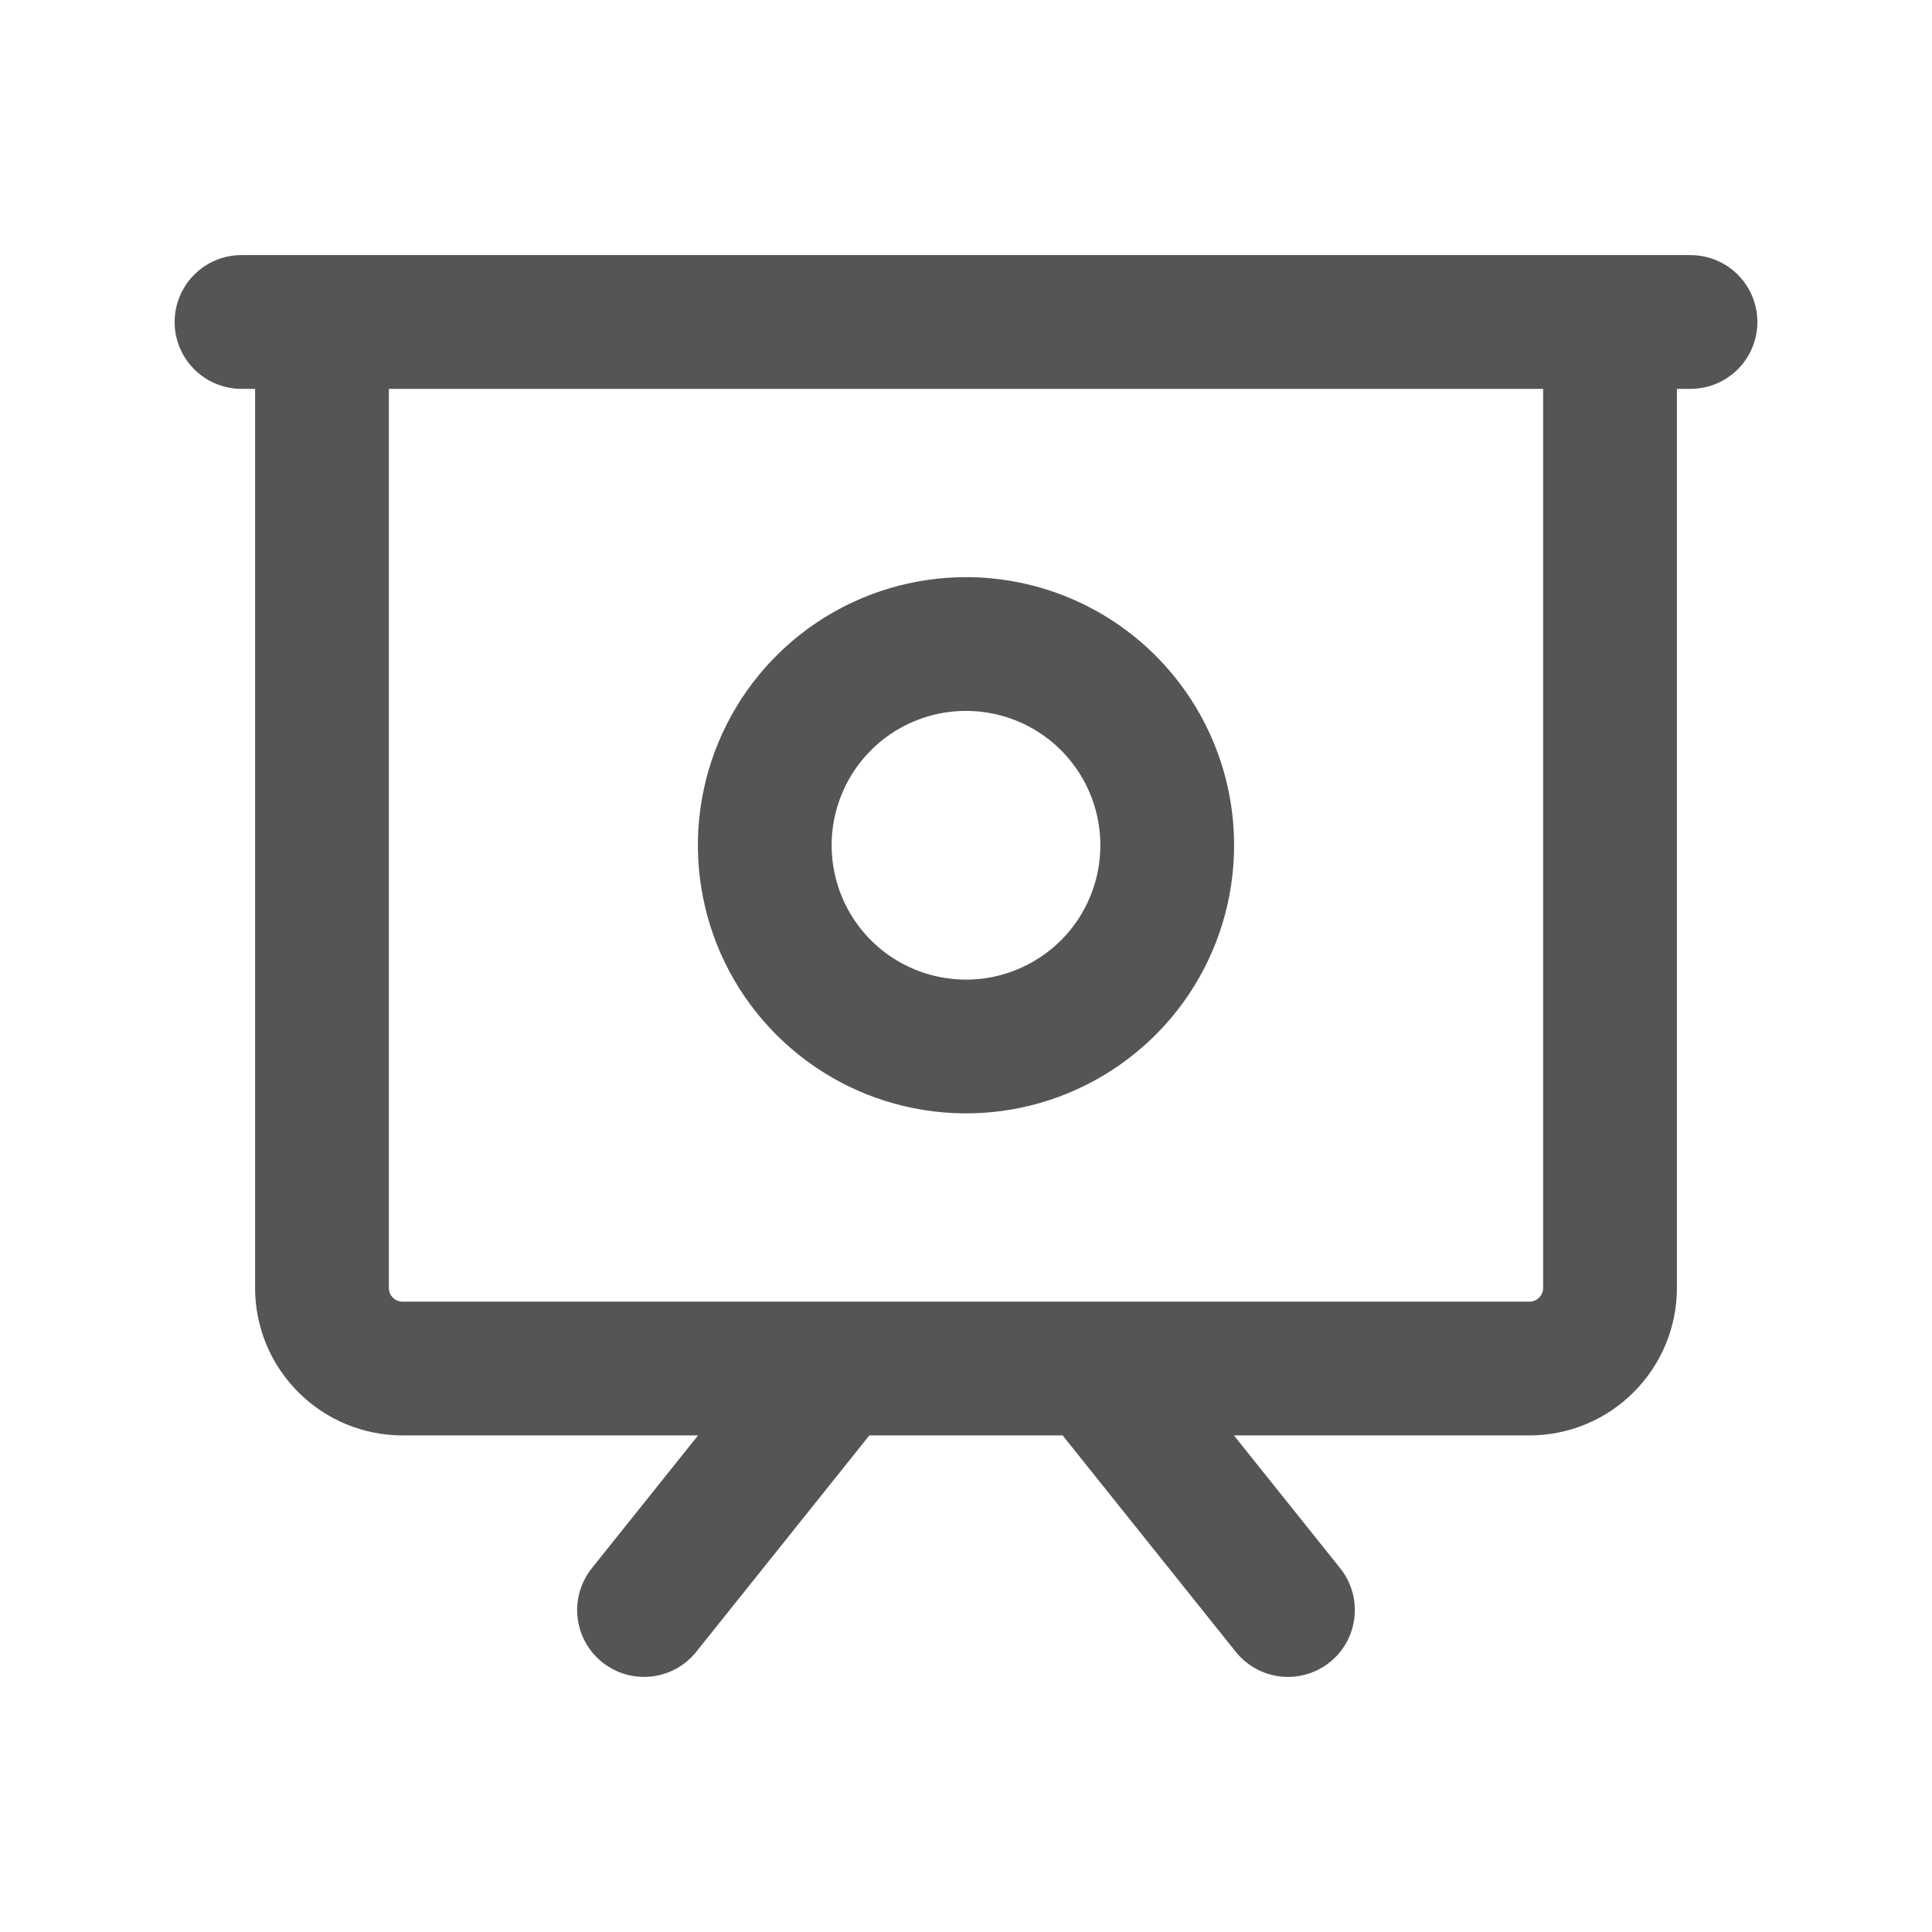 <svg width="26" height="26" viewBox="0 0 26 26" fill="none" xmlns="http://www.w3.org/2000/svg">
<path d="M20.583 18.417H5.417C5.129 18.417 4.854 18.303 4.651 18.099C4.447 17.896 4.333 17.621 4.333 17.334V4.333H21.667V17.334C21.667 17.621 21.552 17.896 21.349 18.099C21.146 18.303 20.871 18.417 20.583 18.417ZM3.25 4.333H22.75H3.25ZM11.267 18.417L8.667 21.667L11.267 18.417ZM14.733 18.417L17.333 21.667L14.733 18.417ZM13 8.667C12.464 8.667 11.941 8.826 11.495 9.123C11.05 9.421 10.703 9.844 10.498 10.339C10.293 10.834 10.239 11.378 10.344 11.903C10.448 12.429 10.706 12.912 11.085 13.29C11.464 13.669 11.946 13.927 12.472 14.031C12.997 14.136 13.542 14.082 14.036 13.877C14.531 13.672 14.954 13.325 15.252 12.88C15.55 12.434 15.708 11.911 15.708 11.375C15.708 10.657 15.423 9.968 14.915 9.46C14.407 8.952 13.718 8.667 13 8.667V8.667Z" stroke="#555555" stroke-width="1.8" stroke-linecap="round" stroke-linejoin="round"/>
</svg>
